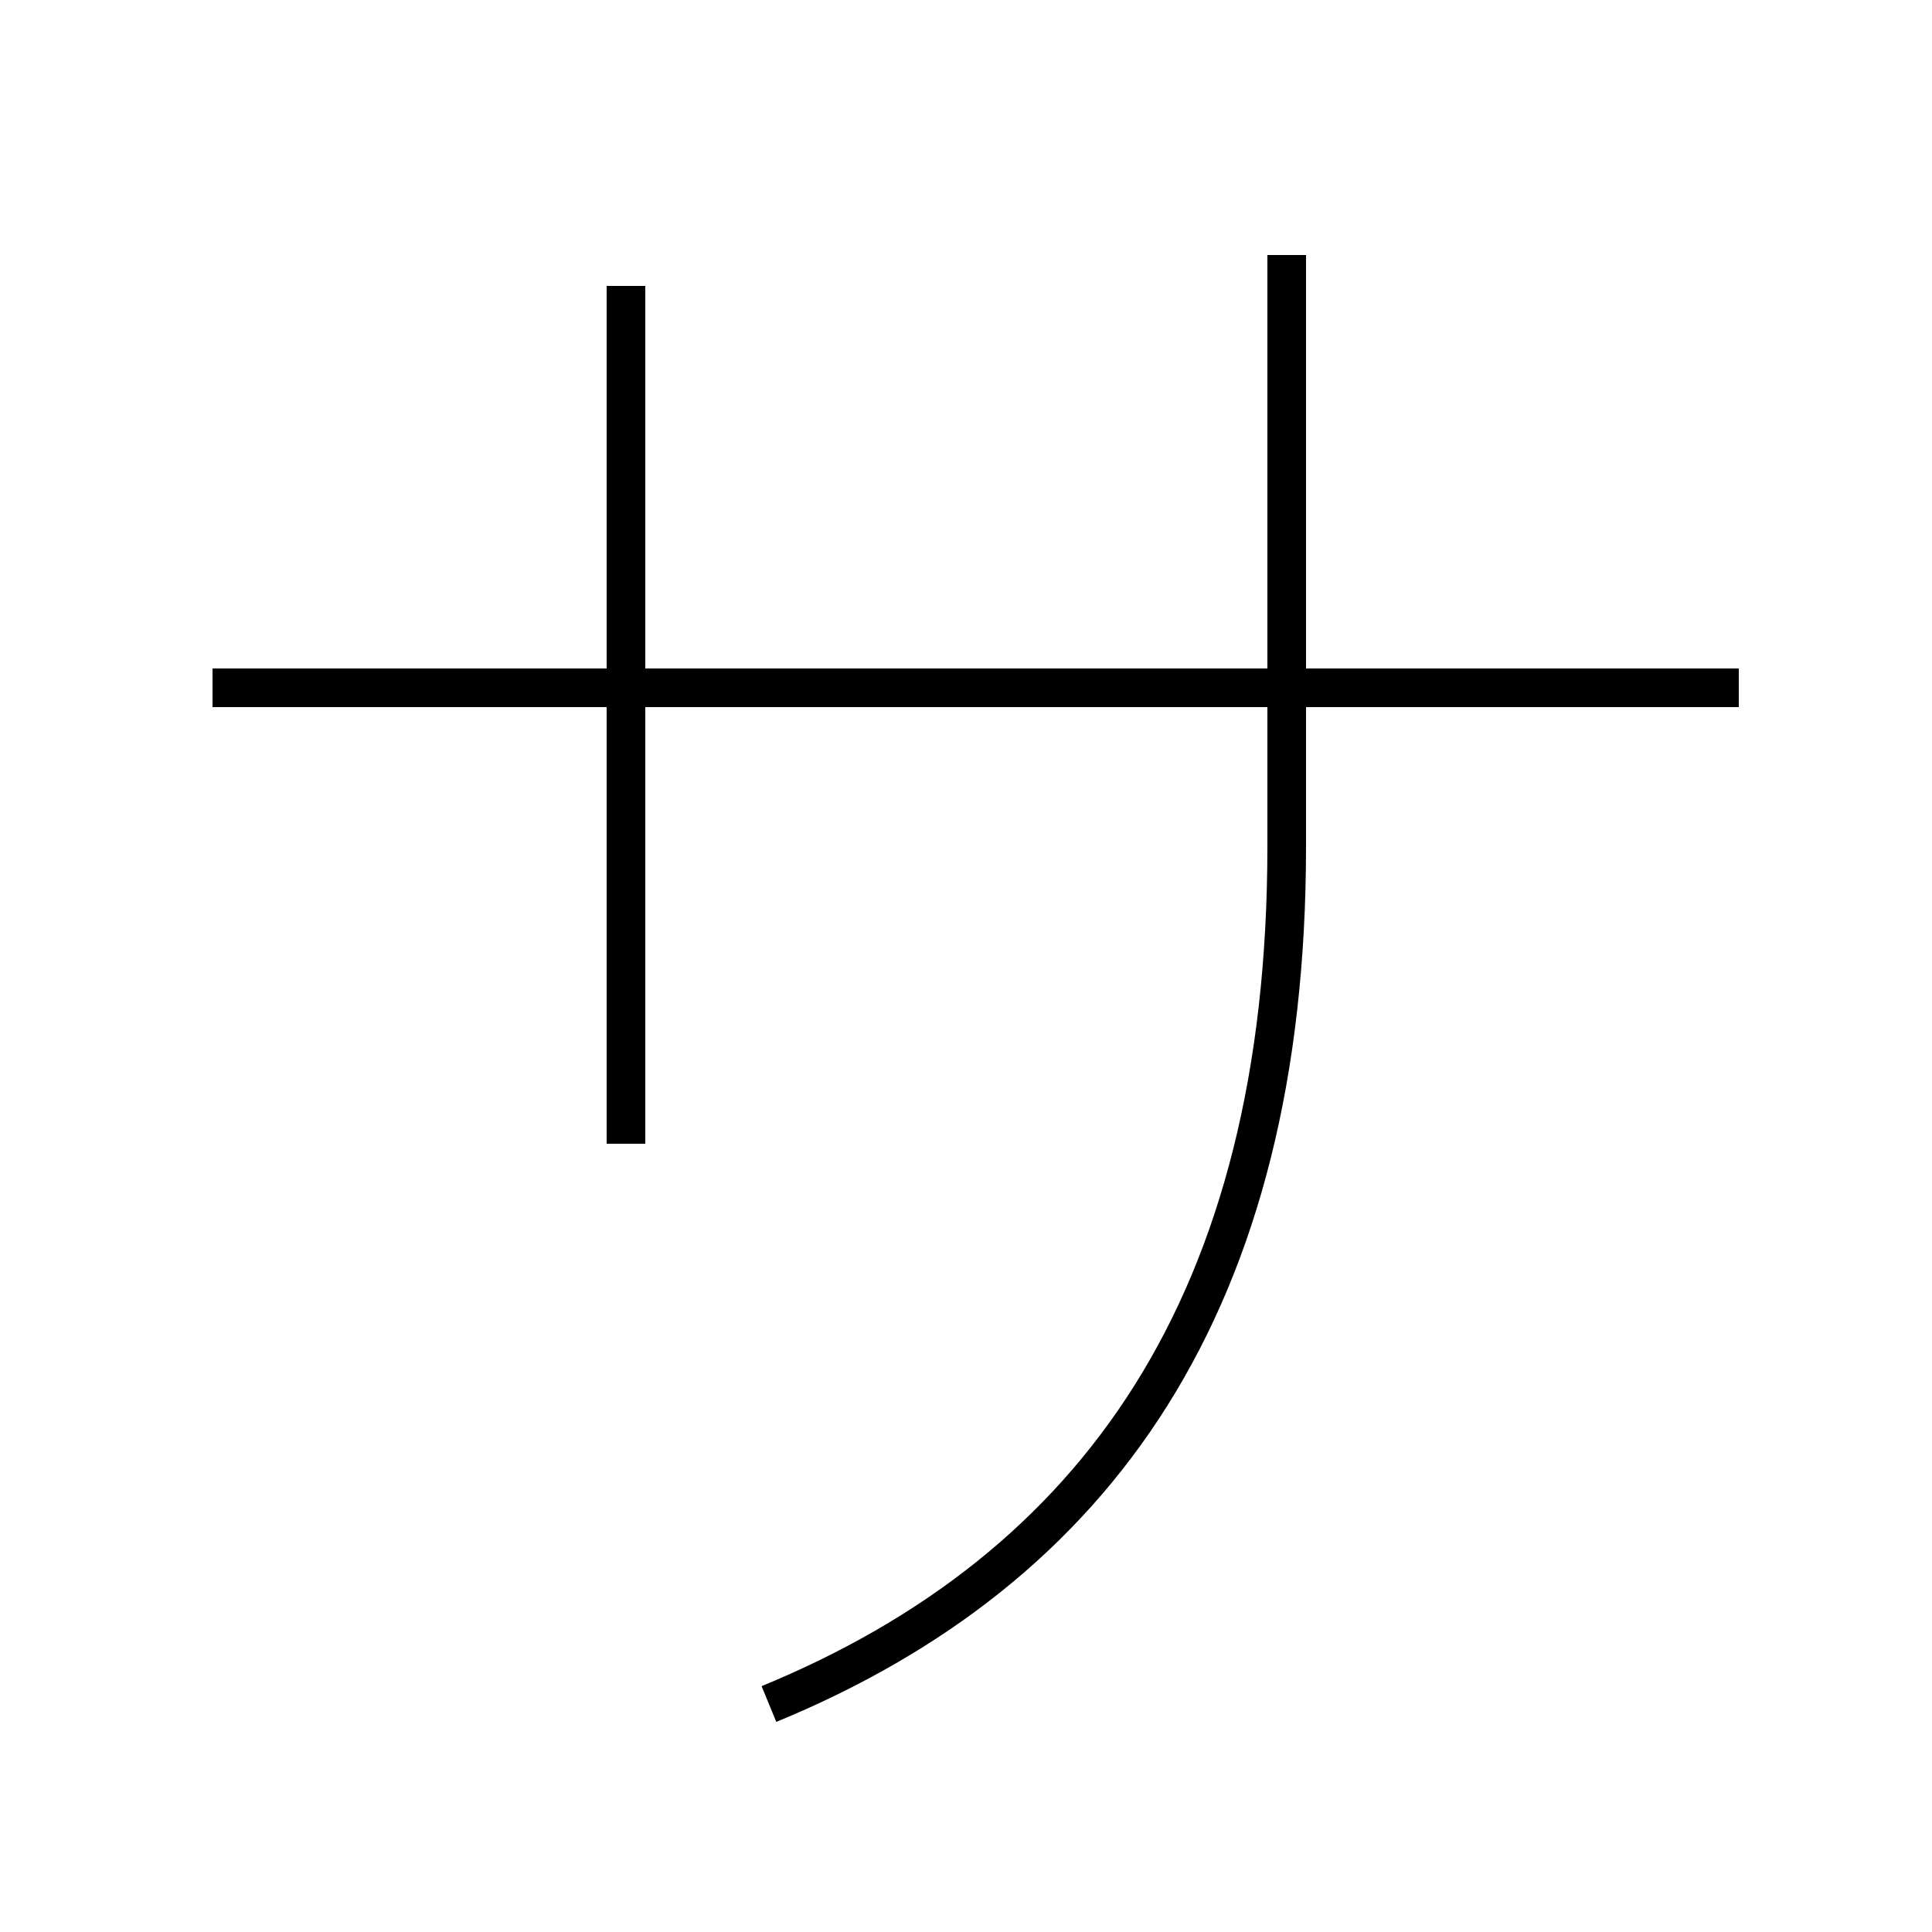 <?xml version='1.0' encoding='utf8'?>
<svg viewBox="0.0 -6.0 50.0 50.0" version="1.1" xmlns="http://www.w3.org/2000/svg">
<rect x="0.0" y="-6.0" width="50.0" height="50.0" fill="#808080" stroke="none"/>
<rect x="-1000" y="-1000" width="2000" height="2000" stroke="white" fill="white"/>
<g style="fill:white;stroke:#000000;  stroke-width:1">
<path d="M 19.9 0.1 C 28.4 -3.4 33.3 -10.3 33.3 -22.1 L 33.3 -37.4 M 16.2 -14.4 L 16.2 -36.6 M 45.0 -26.2 L 5.5 -26.2" transform="translate(0.0, 38.0)" />
</g>
</svg>